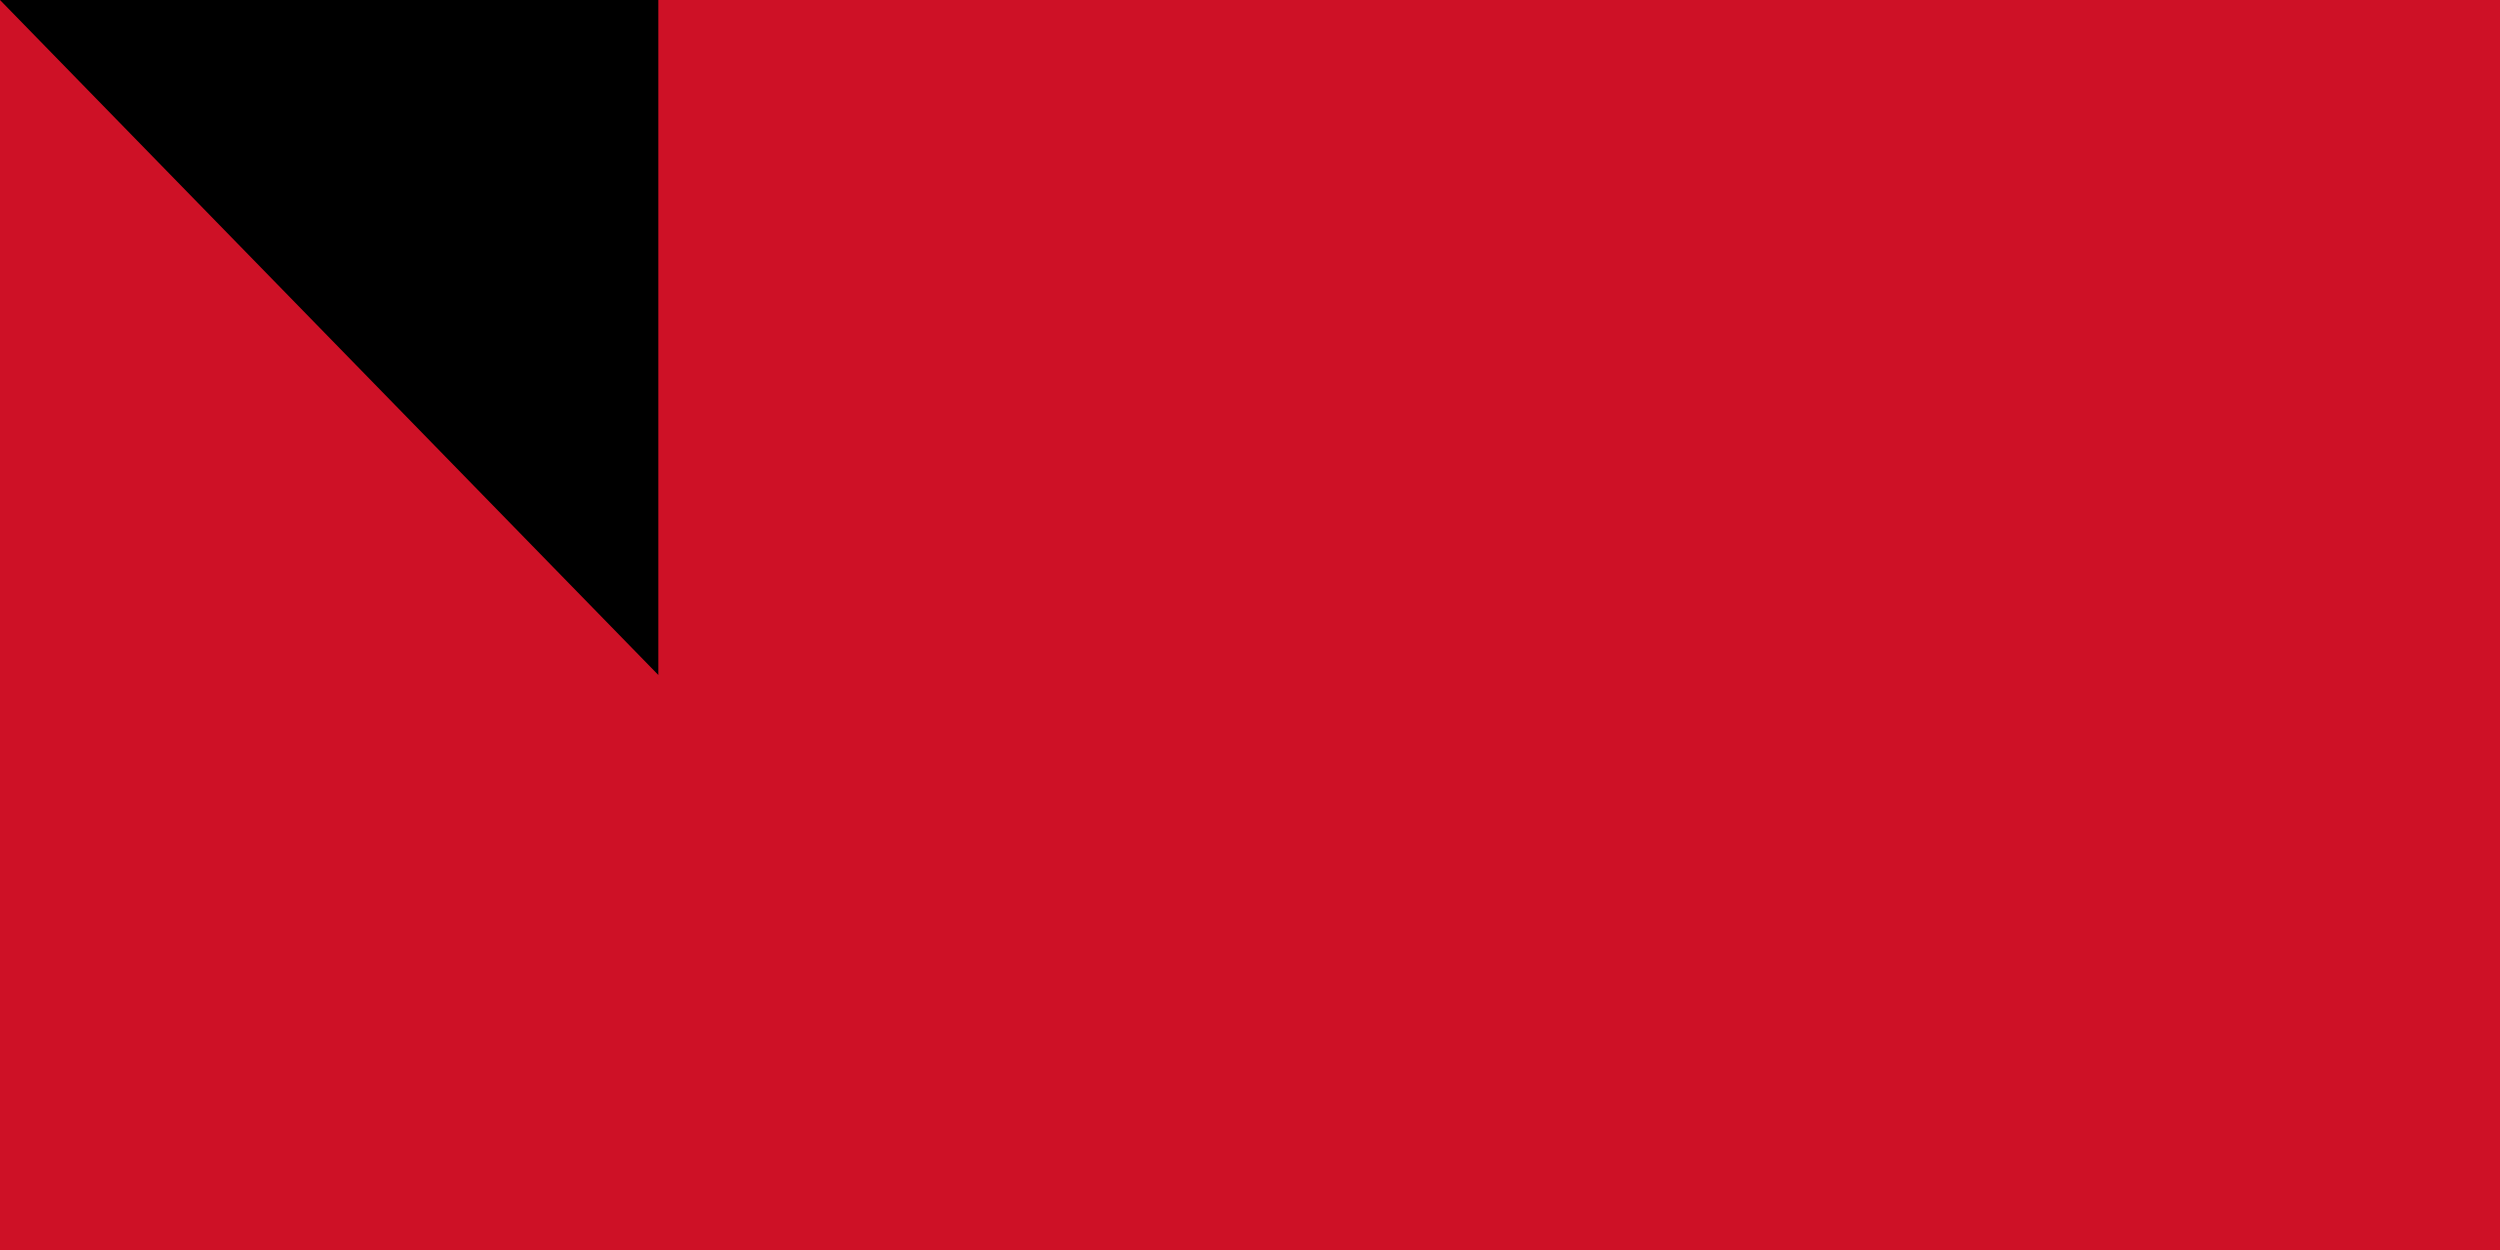 <svg xmlns="http://www.w3.org/2000/svg" width="300" height="150"><path d="M0 0h900v600H0z"/><path d="M0 0h900v400H0z" fill="#fff"/><path d="M0 0h900v200H0z" fill="#ce1126"/><path d="M251.266 375l48.738-150 48.738 150-127.6-92.705h157.72M551.262 375L600 225l48.738 150-127.6-92.705h157.72" fill="#007a3d"/><path id="path-b7177" d="m m0 79 m0 81 m0 65 m0 65 m0 65 m0 65 m0 65 m0 65 m0 65 m0 65 m0 65 m0 65 m0 65 m0 65 m0 65 m0 65 m0 65 m0 65 m0 65 m0 65 m0 78 m0 67 m0 121 m0 51 m0 89 m0 108 m0 112 m0 68 m0 99 m0 105 m0 110 m0 113 m0 100 m0 105 m0 70 m0 76 m0 82 m0 112 m0 113 m0 107 m0 90 m0 51 m0 65 m0 86 m0 107 m0 55 m0 49 m0 82 m0 75 m0 115 m0 48 m0 85 m0 43 m0 55 m0 85 m0 90 m0 120 m0 121 m0 52 m0 56 m0 119 m0 115 m0 66 m0 73 m0 105 m0 49 m0 88 m0 107 m0 71 m0 82 m0 57 m0 115 m0 56 m0 80 m0 73 m0 49 m0 88 m0 84 m0 98 m0 50 m0 68 m0 69 m0 49 m0 121 m0 73 m0 65 m0 61 m0 61"/>
</svg>